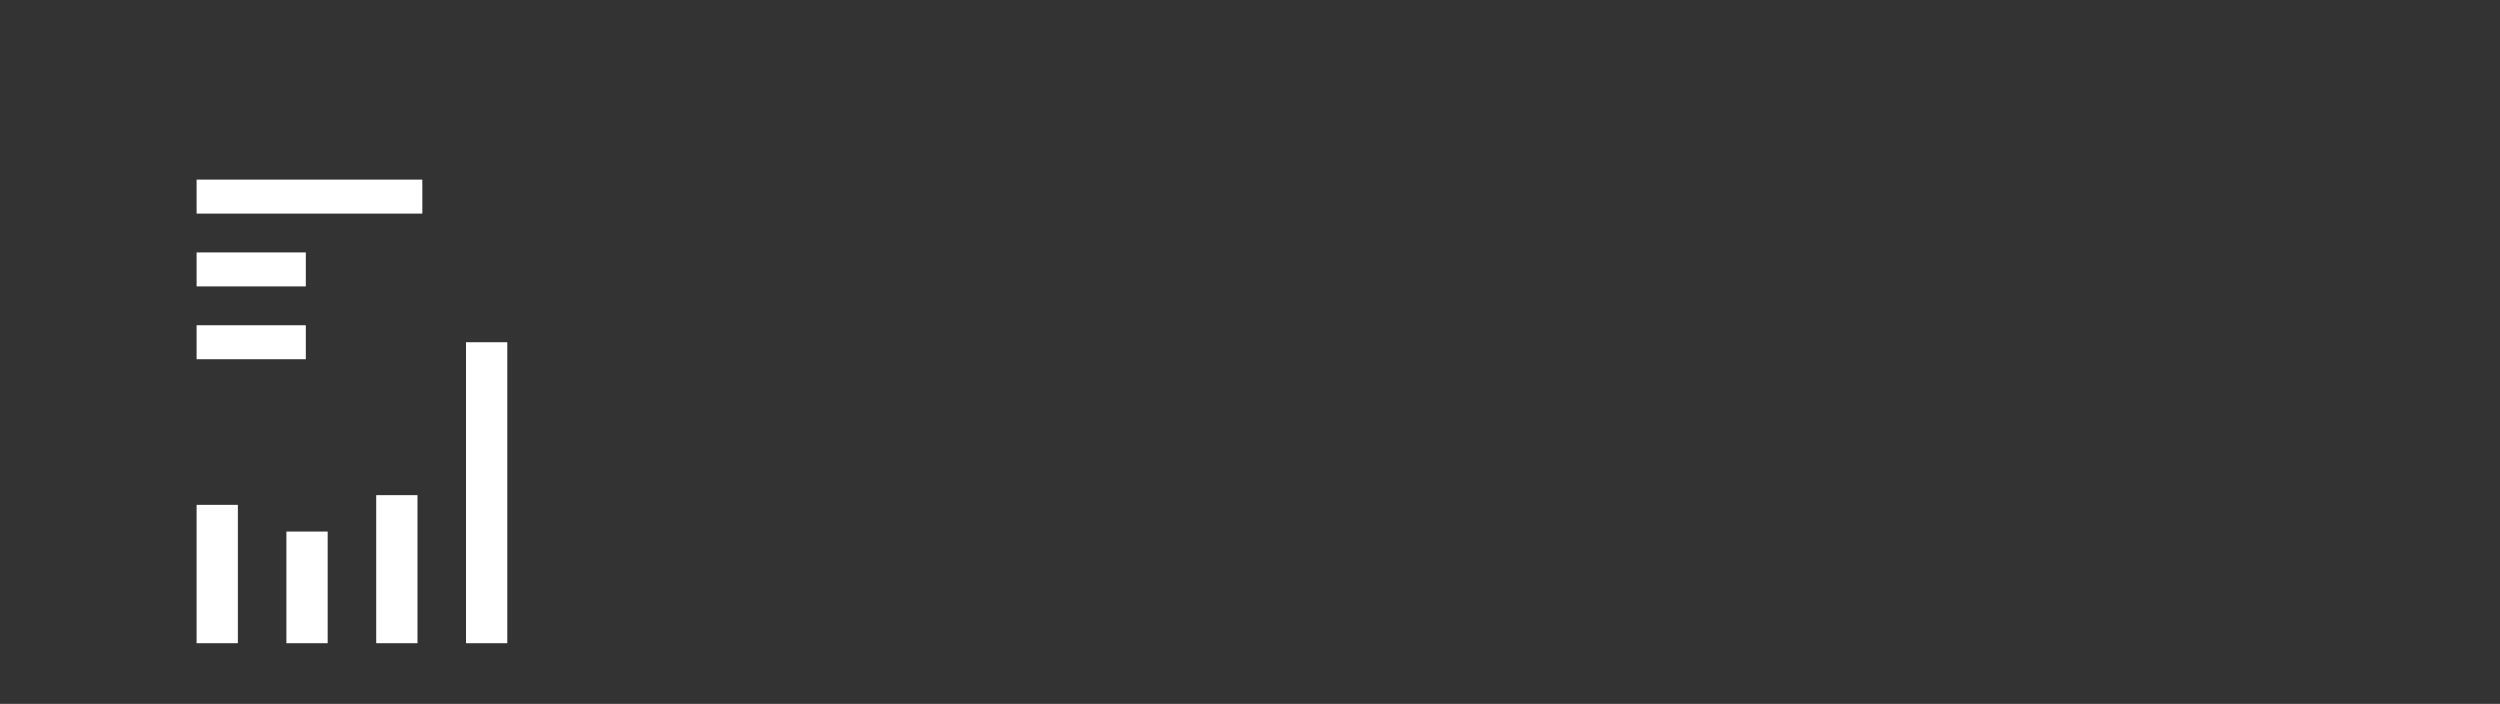 <?xml version="1.0" encoding="utf-8"?>
<!-- Generator: Adobe Illustrator 27.4.0, SVG Export Plug-In . SVG Version: 6.00 Build 0)  -->
<svg version="1.1" id="Layer_1" xmlns="http://www.w3.org/2000/svg" xmlns:xlink="http://www.w3.org/1999/xlink" x="0px" y="0px"
	 viewBox="0 0 103 29" style="enable-background:new 0 0 103 29;" xml:space="preserve">
<rect x="0" y="0" width="103" height="29" fill="#333333" stroke="none"/>
<style type="text/css">
	.st0{fill:#FFFFFF;}
</style>
<rect x="11.5" y="51.1" class="st0" width="4.2" height="19.1"/>
<rect x="7.3" y="49.3" class="st0" width="4.2" height="4.3"/>
<rect x="13.2" y="49.3" class="st0" width="8.2" height="1.1"/>
<rect x="13.2" y="56.4" class="st0" width="8.2" height="1.1"/>
<rect x="13.2" y="63.4" class="st0" width="8.2" height="1.1"/>
<rect x="7.3" y="56.4" class="st0" width="4.2" height="4.3"/>
<rect x="7.3" y="63.4" class="st0" width="4.2" height="4.3"/>
<circle class="st0" cx="3.1" cy="45" r="2.4"/>
<circle class="st0" cx="26.4" cy="45" r="2.4"/>
<circle class="st0" cx="13.6" cy="47.5" r="2.4"/>
<rect x="19.2" y="14.1" class="st0" width="1.7" height="12.4"/>
<rect x="15.5" y="20.4" class="st0" width="1.7" height="6.1"/>
<rect x="11.8" y="21.9" class="st0" width="1.7" height="4.6"/>
<rect x="8.1" y="20.8" class="st0" width="1.7" height="5.7"/>
<rect x="8.1" y="7.4" class="st0" width="9.3" height="1.4"/>
<rect x="8.1" y="10.4" class="st0" width="4.5" height="1.4"/>
<rect x="8.1" y="13.4" class="st0" width="4.5" height="1.4"/>
</svg>
